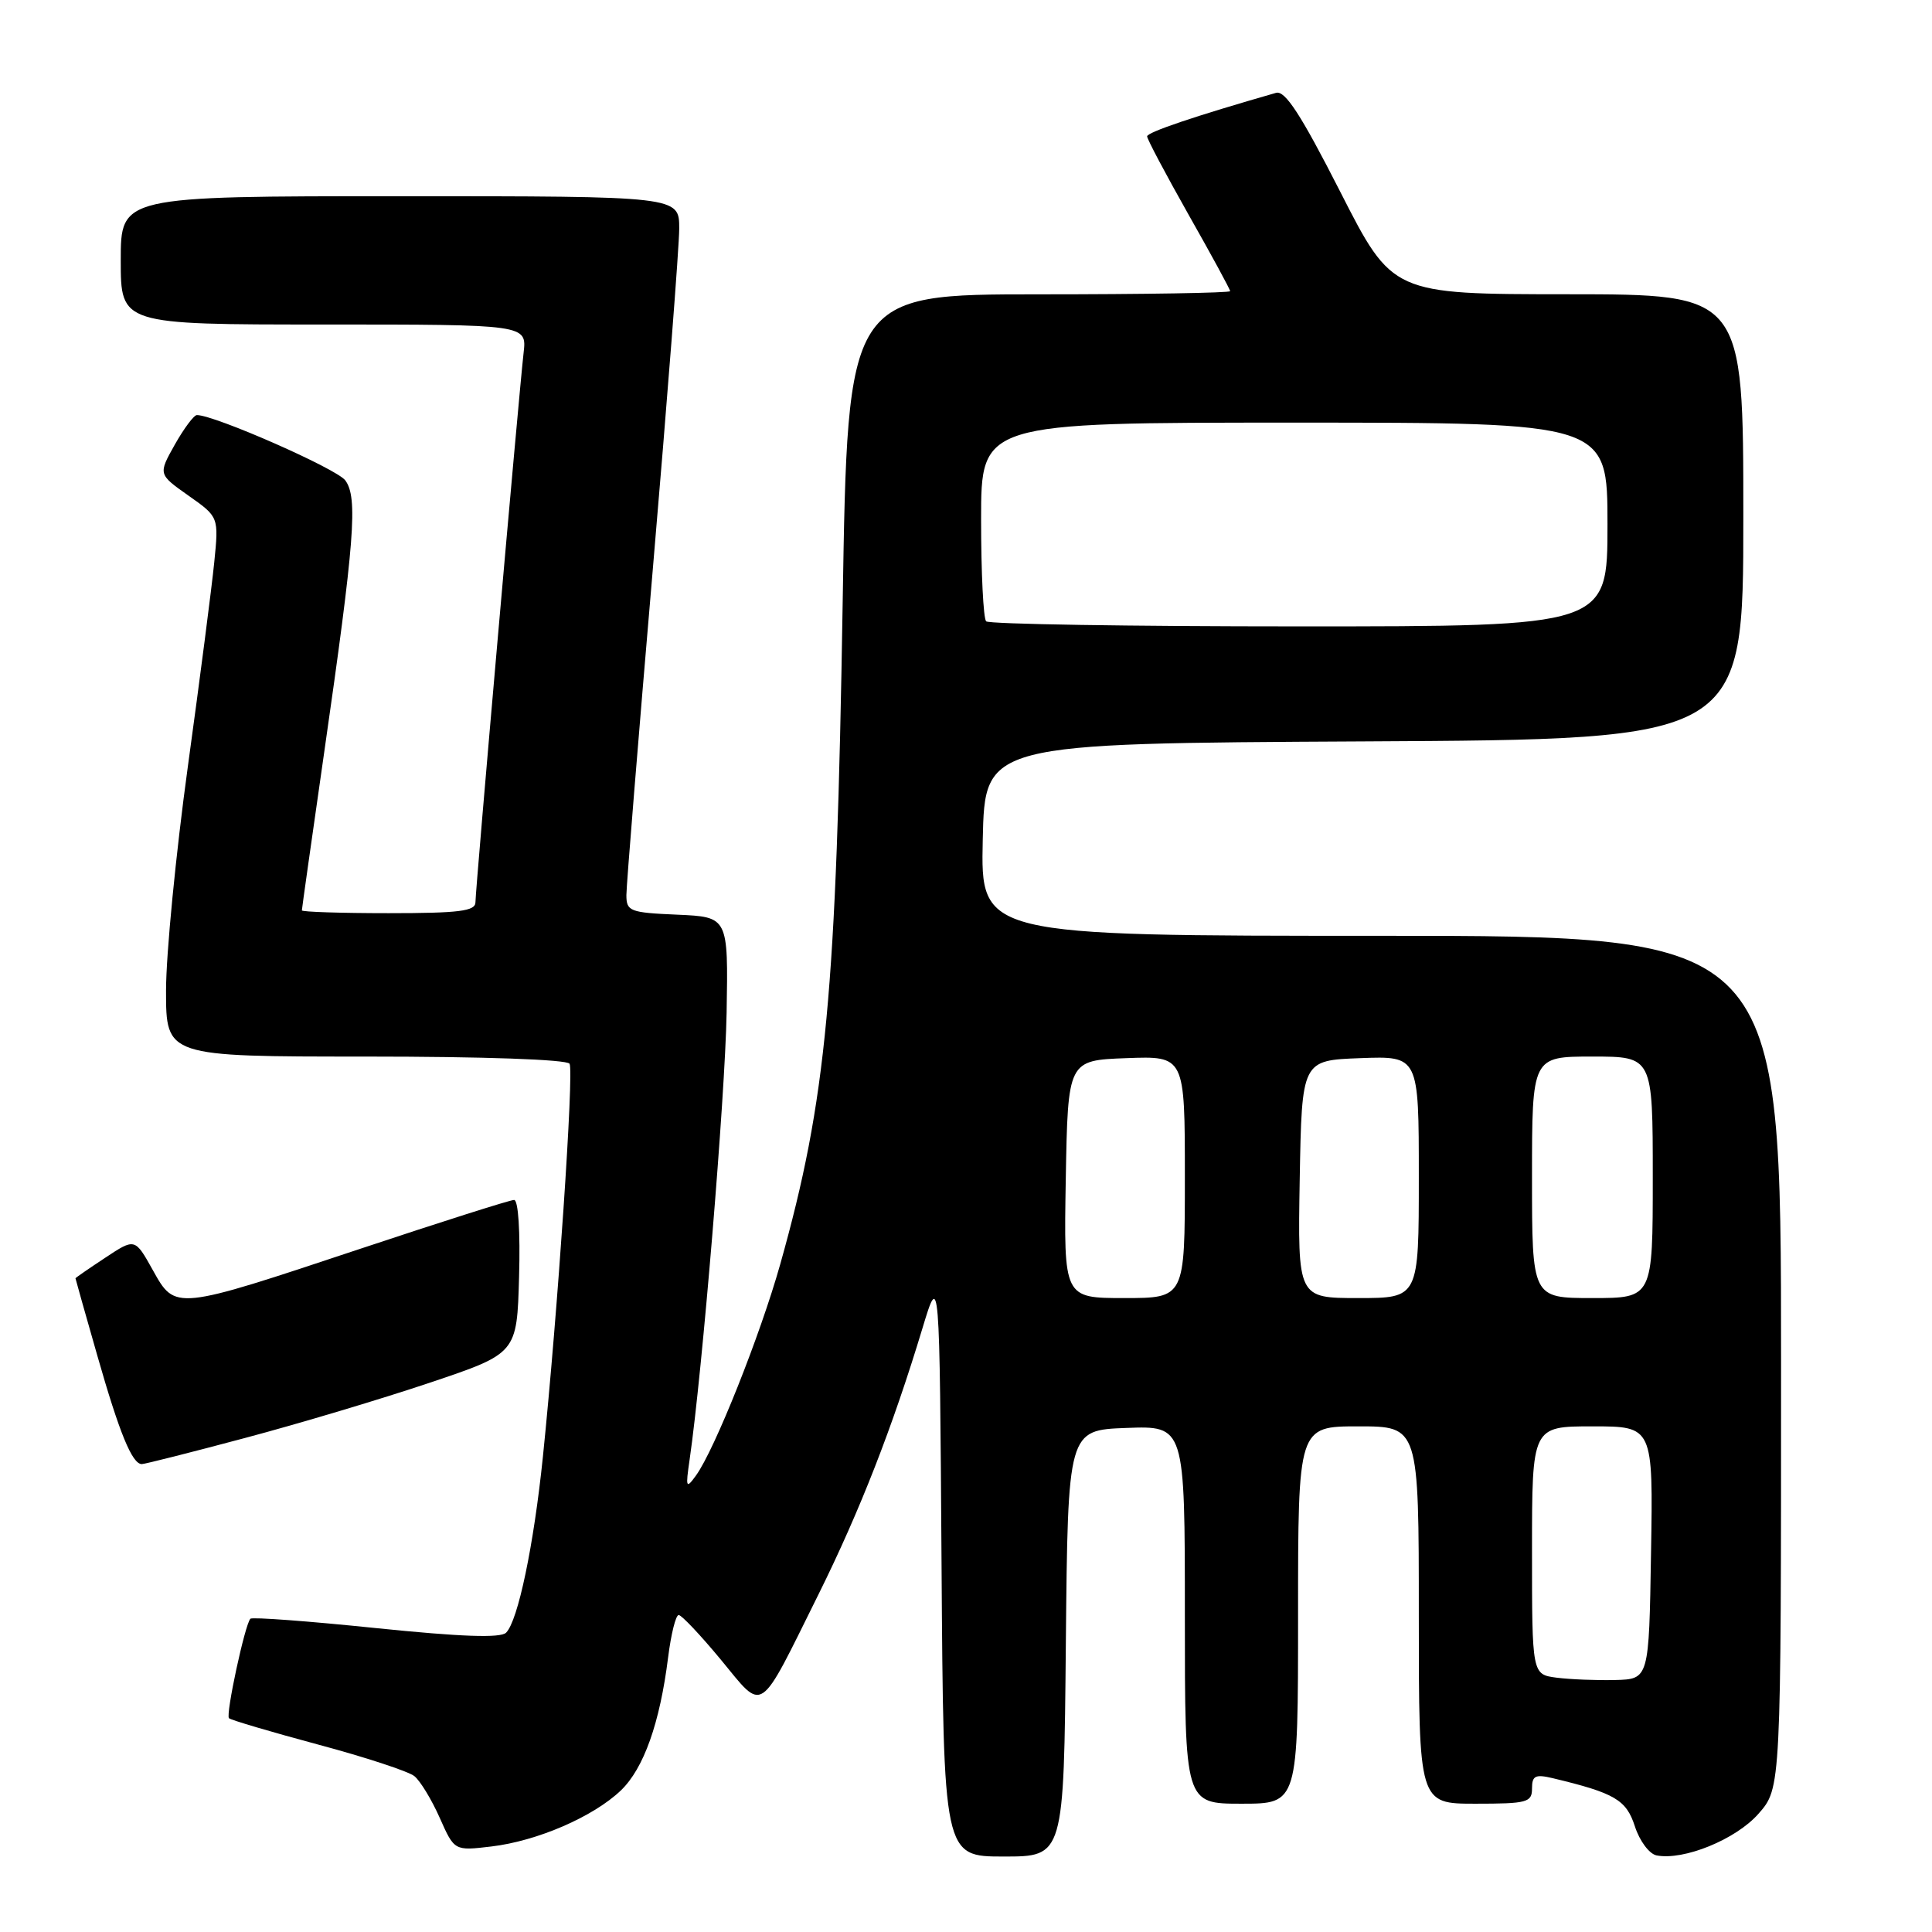 <?xml version="1.0" encoding="UTF-8" standalone="no"?>
<!DOCTYPE svg PUBLIC "-//W3C//DTD SVG 1.1//EN" "http://www.w3.org/Graphics/SVG/1.1/DTD/svg11.dtd" >
<svg xmlns="http://www.w3.org/2000/svg" xmlns:xlink="http://www.w3.org/1999/xlink" version="1.1" viewBox="0 0 256 256">
 <g >
 <path fill="currentColor"
d=" M 141.23 217.75 C 141.50 189.50 141.50 189.50 149.25 189.21 C 157.00 188.92 157.00 188.92 157.00 213.96 C 157.00 239.00 157.00 239.00 164.50 239.00 C 172.00 239.00 172.00 239.00 172.00 214.00 C 172.00 189.00 172.00 189.00 180.00 189.00 C 188.00 189.00 188.00 189.00 188.00 214.00 C 188.00 239.00 188.00 239.00 195.50 239.00 C 202.36 239.00 203.00 238.83 203.00 236.98 C 203.00 235.29 203.44 235.07 205.75 235.62 C 213.98 237.59 215.49 238.48 216.63 242.00 C 217.25 243.93 218.54 245.66 219.50 245.85 C 223.09 246.56 230.03 243.73 233.01 240.33 C 236.00 236.93 236.00 236.93 236.00 180.47 C 236.00 124.00 236.00 124.00 182.97 124.00 C 129.94 124.00 129.94 124.00 130.22 111.25 C 130.50 98.50 130.50 98.50 180.75 98.24 C 231.00 97.98 231.00 97.98 231.00 68.49 C 231.00 39.00 231.00 39.00 207.75 38.99 C 184.50 38.98 184.50 38.98 177.59 25.41 C 172.40 15.22 170.29 11.96 169.09 12.30 C 158.39 15.37 152.00 17.52 152.00 18.07 C 152.00 18.44 154.48 23.11 157.50 28.46 C 160.53 33.80 163.00 38.35 163.00 38.58 C 163.00 38.81 151.60 39.00 137.66 39.00 C 112.32 39.00 112.32 39.00 111.66 79.75 C 110.83 131.70 109.51 145.73 103.39 167.50 C 100.74 176.92 94.70 192.08 92.23 195.50 C 90.90 197.34 90.83 197.16 91.38 193.39 C 93.06 181.81 96.08 145.34 96.28 134.20 C 96.50 121.50 96.50 121.50 89.75 121.20 C 83.45 120.93 83.00 120.75 83.00 118.60 C 83.00 117.33 84.58 97.90 86.50 75.43 C 88.42 52.96 90.00 32.64 90.00 30.28 C 90.00 26.00 90.00 26.00 53.00 26.00 C 16.00 26.00 16.00 26.00 16.00 34.50 C 16.00 43.00 16.00 43.00 42.90 43.00 C 69.81 43.00 69.81 43.00 69.38 46.75 C 68.75 52.26 63.00 117.85 63.00 119.55 C 63.00 120.73 60.87 121.00 51.50 121.00 C 45.17 121.00 40.00 120.83 40.00 120.63 C 40.00 120.43 41.32 111.09 42.93 99.88 C 47.00 71.61 47.44 65.93 45.75 63.65 C 44.61 62.11 28.45 55.00 26.09 55.00 C 25.69 55.00 24.38 56.76 23.16 58.92 C 20.96 62.84 20.96 62.84 24.97 65.67 C 28.99 68.50 28.99 68.50 28.39 74.50 C 28.06 77.80 26.49 89.95 24.90 101.50 C 23.31 113.05 22.00 126.44 22.00 131.25 C 22.00 140.00 22.00 140.00 48.44 140.00 C 64.10 140.00 75.12 140.39 75.47 140.95 C 76.07 141.92 73.90 173.90 71.94 193.00 C 70.73 204.77 68.64 214.76 67.06 216.34 C 66.33 217.07 61.12 216.89 49.81 215.73 C 40.90 214.81 33.41 214.25 33.18 214.49 C 32.46 215.20 29.88 227.21 30.34 227.67 C 30.58 227.91 35.89 229.48 42.14 231.16 C 48.39 232.83 54.14 234.72 54.91 235.35 C 55.69 235.98 57.20 238.47 58.27 240.88 C 60.21 245.25 60.21 245.25 65.10 244.67 C 71.19 243.95 78.62 240.73 82.27 237.24 C 85.30 234.33 87.44 228.31 88.53 219.60 C 88.92 216.52 89.54 214.00 89.93 214.00 C 90.31 214.00 92.83 216.67 95.52 219.92 C 101.30 226.92 100.39 227.52 108.48 211.21 C 113.95 200.18 118.28 189.08 122.23 176.00 C 124.50 168.50 124.50 168.50 124.76 207.25 C 125.02 246.00 125.02 246.00 133.00 246.00 C 140.97 246.00 140.97 246.00 141.23 217.75 Z  M 32.50 190.53 C 39.65 188.63 50.67 185.33 57.00 183.20 C 68.50 179.33 68.50 179.33 68.78 169.16 C 68.95 163.20 68.68 159.00 68.12 159.00 C 67.59 159.00 58.47 161.90 47.83 165.44 C 23.08 173.68 23.24 173.66 20.24 168.28 C 17.88 164.05 17.88 164.05 13.94 166.66 C 11.77 168.09 10.00 169.32 10.00 169.38 C 10.00 169.45 11.30 174.05 12.89 179.61 C 15.83 189.91 17.51 194.00 18.79 194.00 C 19.18 194.00 25.35 192.44 32.50 190.53 Z  M 206.25 222.30 C 203.00 221.87 203.00 221.87 203.00 205.44 C 203.00 189.00 203.00 189.00 211.02 189.00 C 219.05 189.00 219.05 189.00 218.77 205.75 C 218.50 222.50 218.50 222.50 214.00 222.61 C 211.53 222.67 208.04 222.53 206.25 222.30 Z  M 141.22 156.25 C 141.50 140.50 141.50 140.50 149.25 140.21 C 157.00 139.92 157.00 139.92 157.00 155.96 C 157.00 172.00 157.00 172.00 148.97 172.00 C 140.95 172.00 140.95 172.00 141.22 156.25 Z  M 172.22 156.25 C 172.50 140.50 172.50 140.50 180.25 140.21 C 188.00 139.92 188.00 139.92 188.00 155.96 C 188.00 172.00 188.00 172.00 179.97 172.00 C 171.95 172.00 171.95 172.00 172.22 156.25 Z  M 203.00 156.00 C 203.00 140.00 203.00 140.00 211.00 140.00 C 219.00 140.00 219.00 140.00 219.00 156.00 C 219.00 172.00 219.00 172.00 211.00 172.00 C 203.00 172.00 203.00 172.00 203.00 156.00 Z  M 130.67 82.33 C 130.30 81.97 130.00 75.89 130.00 68.83 C 130.00 56.00 130.00 56.00 171.50 56.00 C 213.00 56.00 213.00 56.00 213.00 69.50 C 213.00 83.00 213.00 83.00 172.17 83.00 C 149.71 83.00 131.03 82.70 130.67 82.33 Z "/>
</g>
</svg>